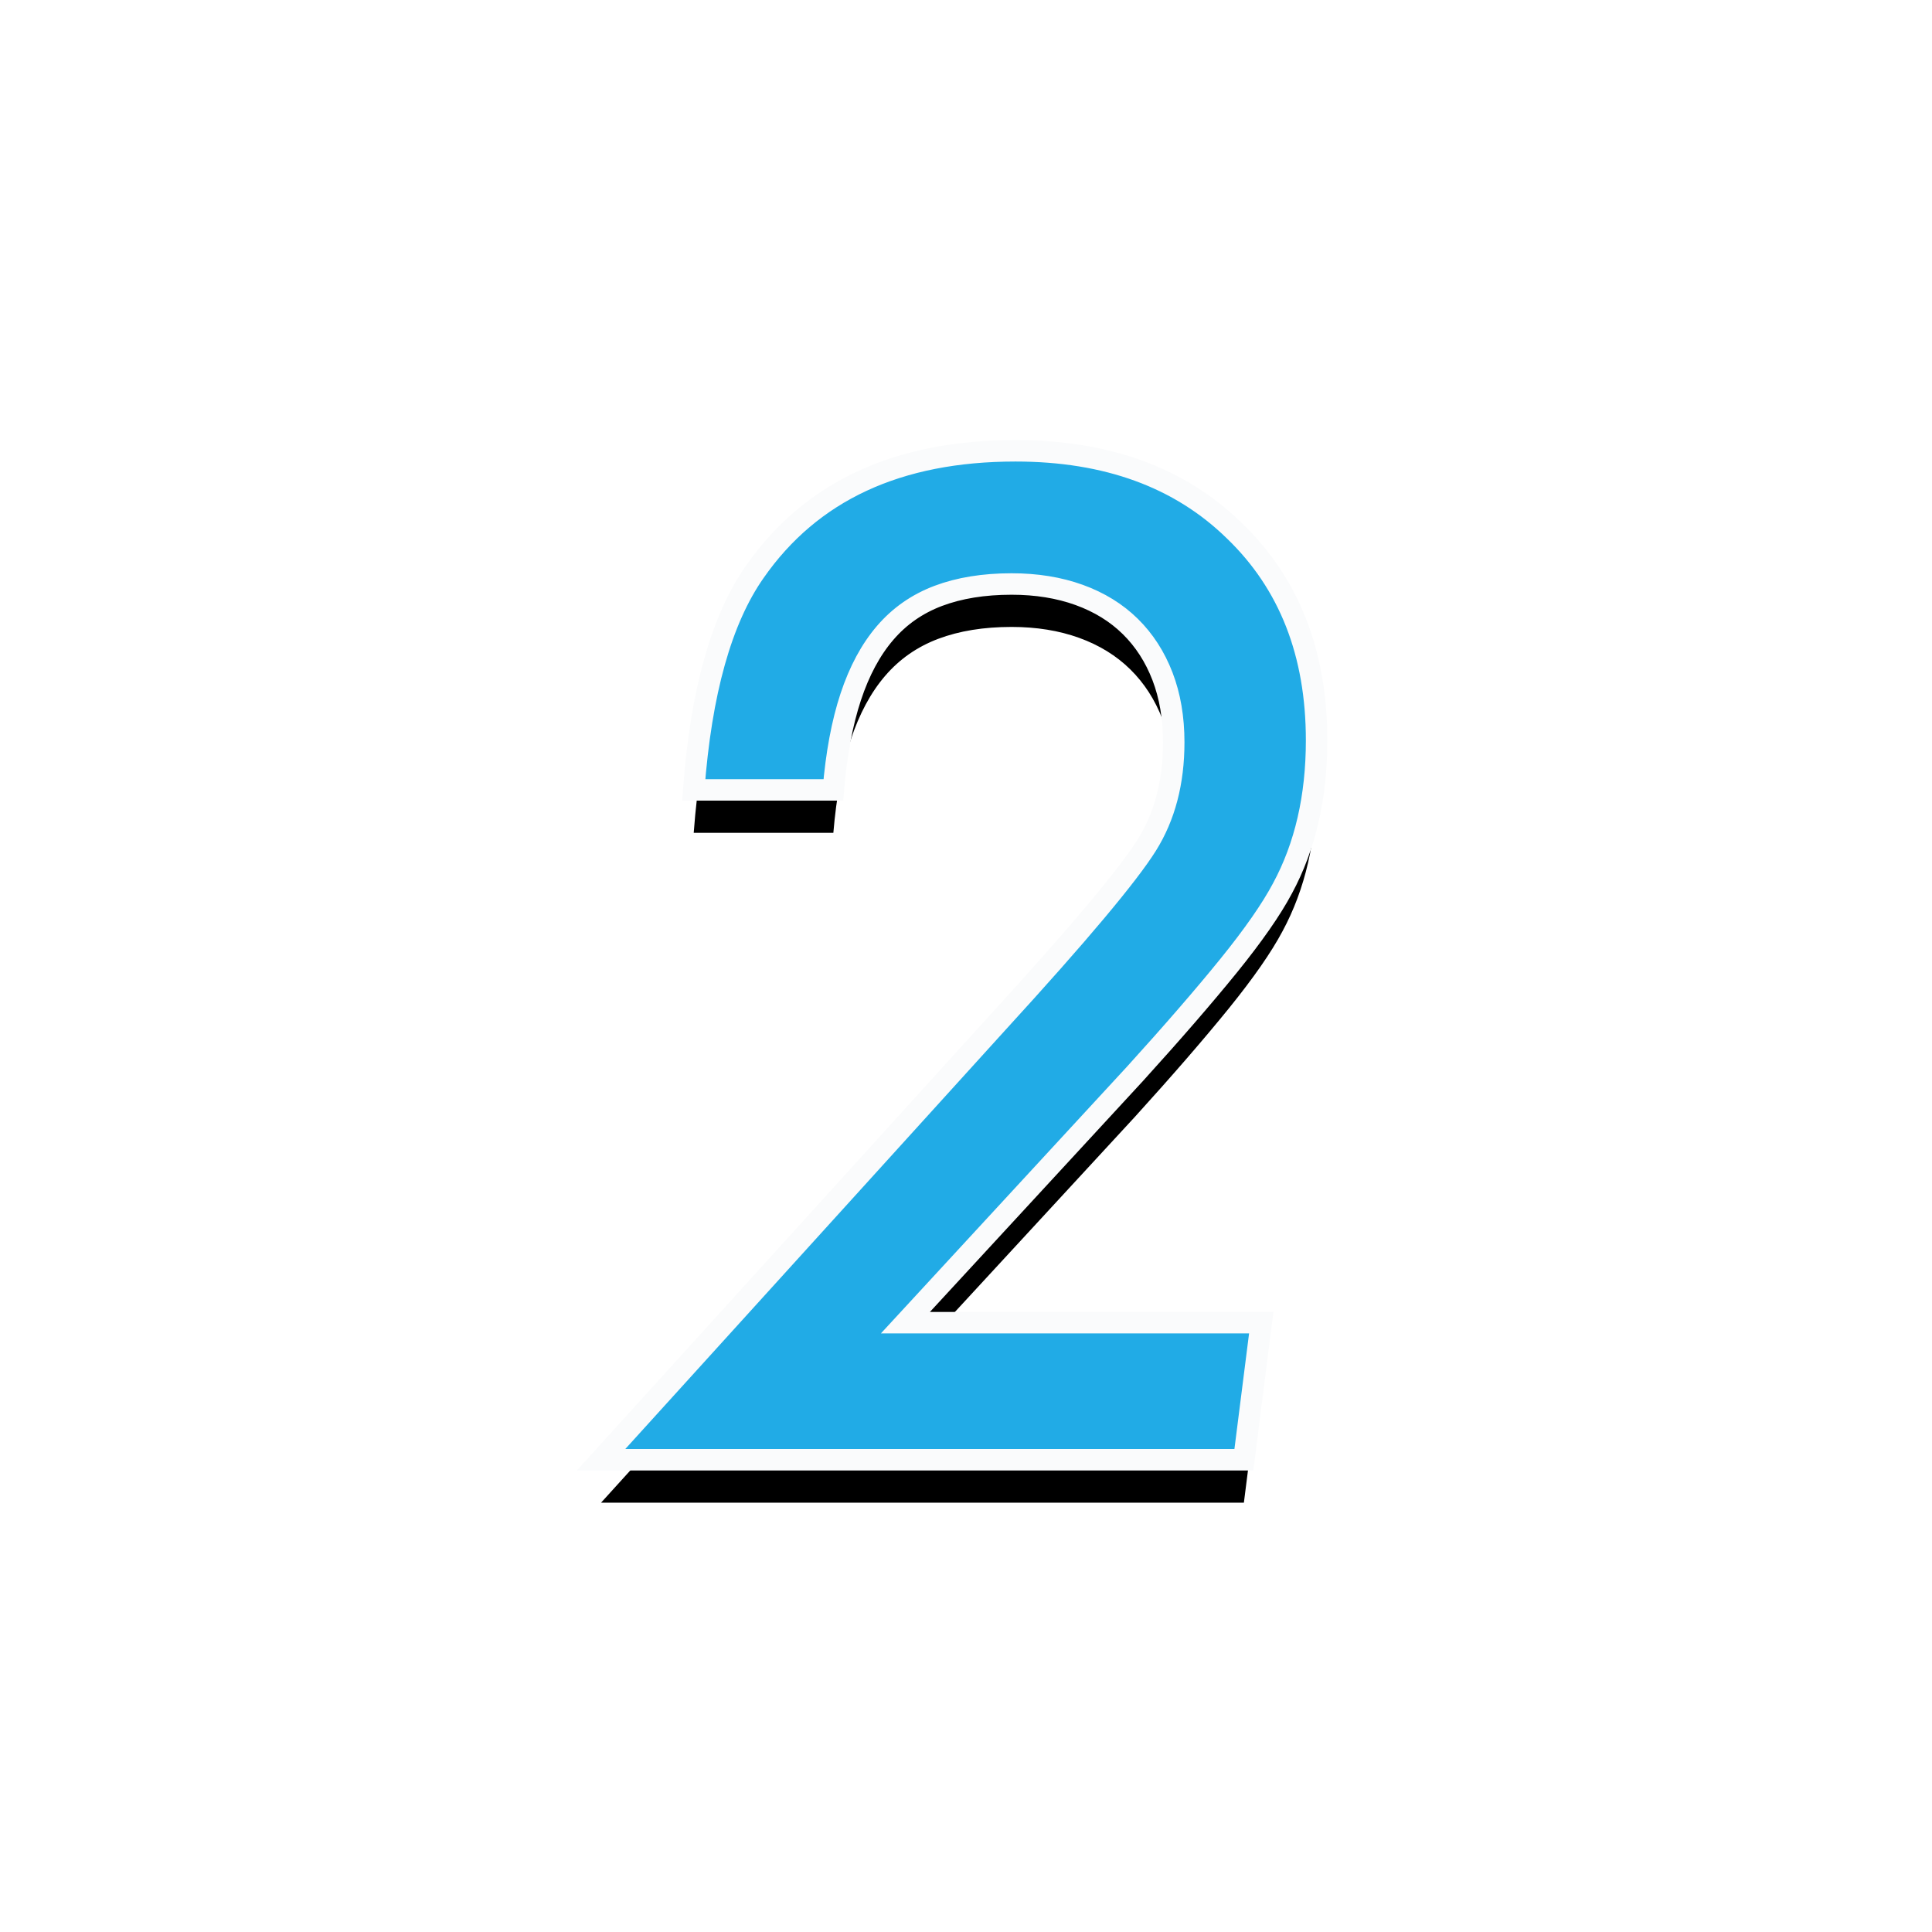 <?xml version="1.0" encoding="UTF-8"?>
<svg width="90px" height="90px" viewBox="0 0 90 90" version="1.1" xmlns="http://www.w3.org/2000/svg" xmlns:xlink="http://www.w3.org/1999/xlink">
    <title>PC_img_ranking_2</title>
    <defs>
        <path d="M57.945,68 L58.754,61.615 L42.178,61.615 L52.879,50.015 C54.637,48.077 56.091,46.398 57.24,44.98 C58.389,43.561 59.223,42.362 59.743,41.383 C60.802,39.424 61.332,37.126 61.332,34.489 C61.332,30.432 60.053,27.175 57.495,24.717 C54.957,22.239 51.56,21 47.304,21 C41.828,21 37.782,22.878 35.164,26.635 C33.605,28.853 32.656,32.24 32.316,36.797 L32.316,36.797 L38.821,36.797 C38.961,35.118 39.23,33.674 39.63,32.465 C40.03,31.256 40.564,30.262 41.234,29.483 C41.903,28.703 42.727,28.129 43.707,27.759 C44.686,27.39 45.825,27.205 47.124,27.205 C48.283,27.205 49.332,27.375 50.271,27.714 C51.21,28.054 52.005,28.544 52.654,29.183 C53.303,29.822 53.803,30.597 54.153,31.506 C54.502,32.415 54.677,33.439 54.677,34.578 C54.677,36.437 54.258,38.036 53.418,39.374 C52.979,40.074 52.189,41.103 51.05,42.462 C49.911,43.821 48.383,45.549 46.464,47.647 L46.464,47.647 L28,68 L57.945,68 Z" id="path-1"></path>
        <filter x="-51.4%" y="-30.9%" width="200.9%" height="170.2%" filterUnits="objectBoundingBox" id="filter-2">
            <feMorphology radius="0.5" operator="dilate" in="SourceAlpha" result="shadowSpreadOuter1"></feMorphology>
            <feOffset dx="0" dy="2" in="shadowSpreadOuter1" result="shadowOffsetOuter1"></feOffset>
            <feGaussianBlur stdDeviation="5" in="shadowOffsetOuter1" result="shadowBlurOuter1"></feGaussianBlur>
            <feComposite in="shadowBlurOuter1" in2="SourceAlpha" operator="out" result="shadowBlurOuter1"></feComposite>
            <feColorMatrix values="0 0 0 0 1   0 0 0 0 1   0 0 0 0 1  0 0 0 1 0" type="matrix" in="shadowBlurOuter1"></feColorMatrix>
        </filter>
    </defs>
    <g id="PC_img_ranking_2" stroke="none" stroke-width="1" fill="none" fill-rule="evenodd">
        <g id="2-copy" fill-rule="nonzero">
            <use fill="black" fill-opacity="1" filter="url(#filter-2)" xlink:href="#path-1"></use>
            <use stroke="#FAFBFC" stroke-width="1" fill="#21ABE6" xlink:href="#path-1"></use>
        </g>
    </g>
</svg>